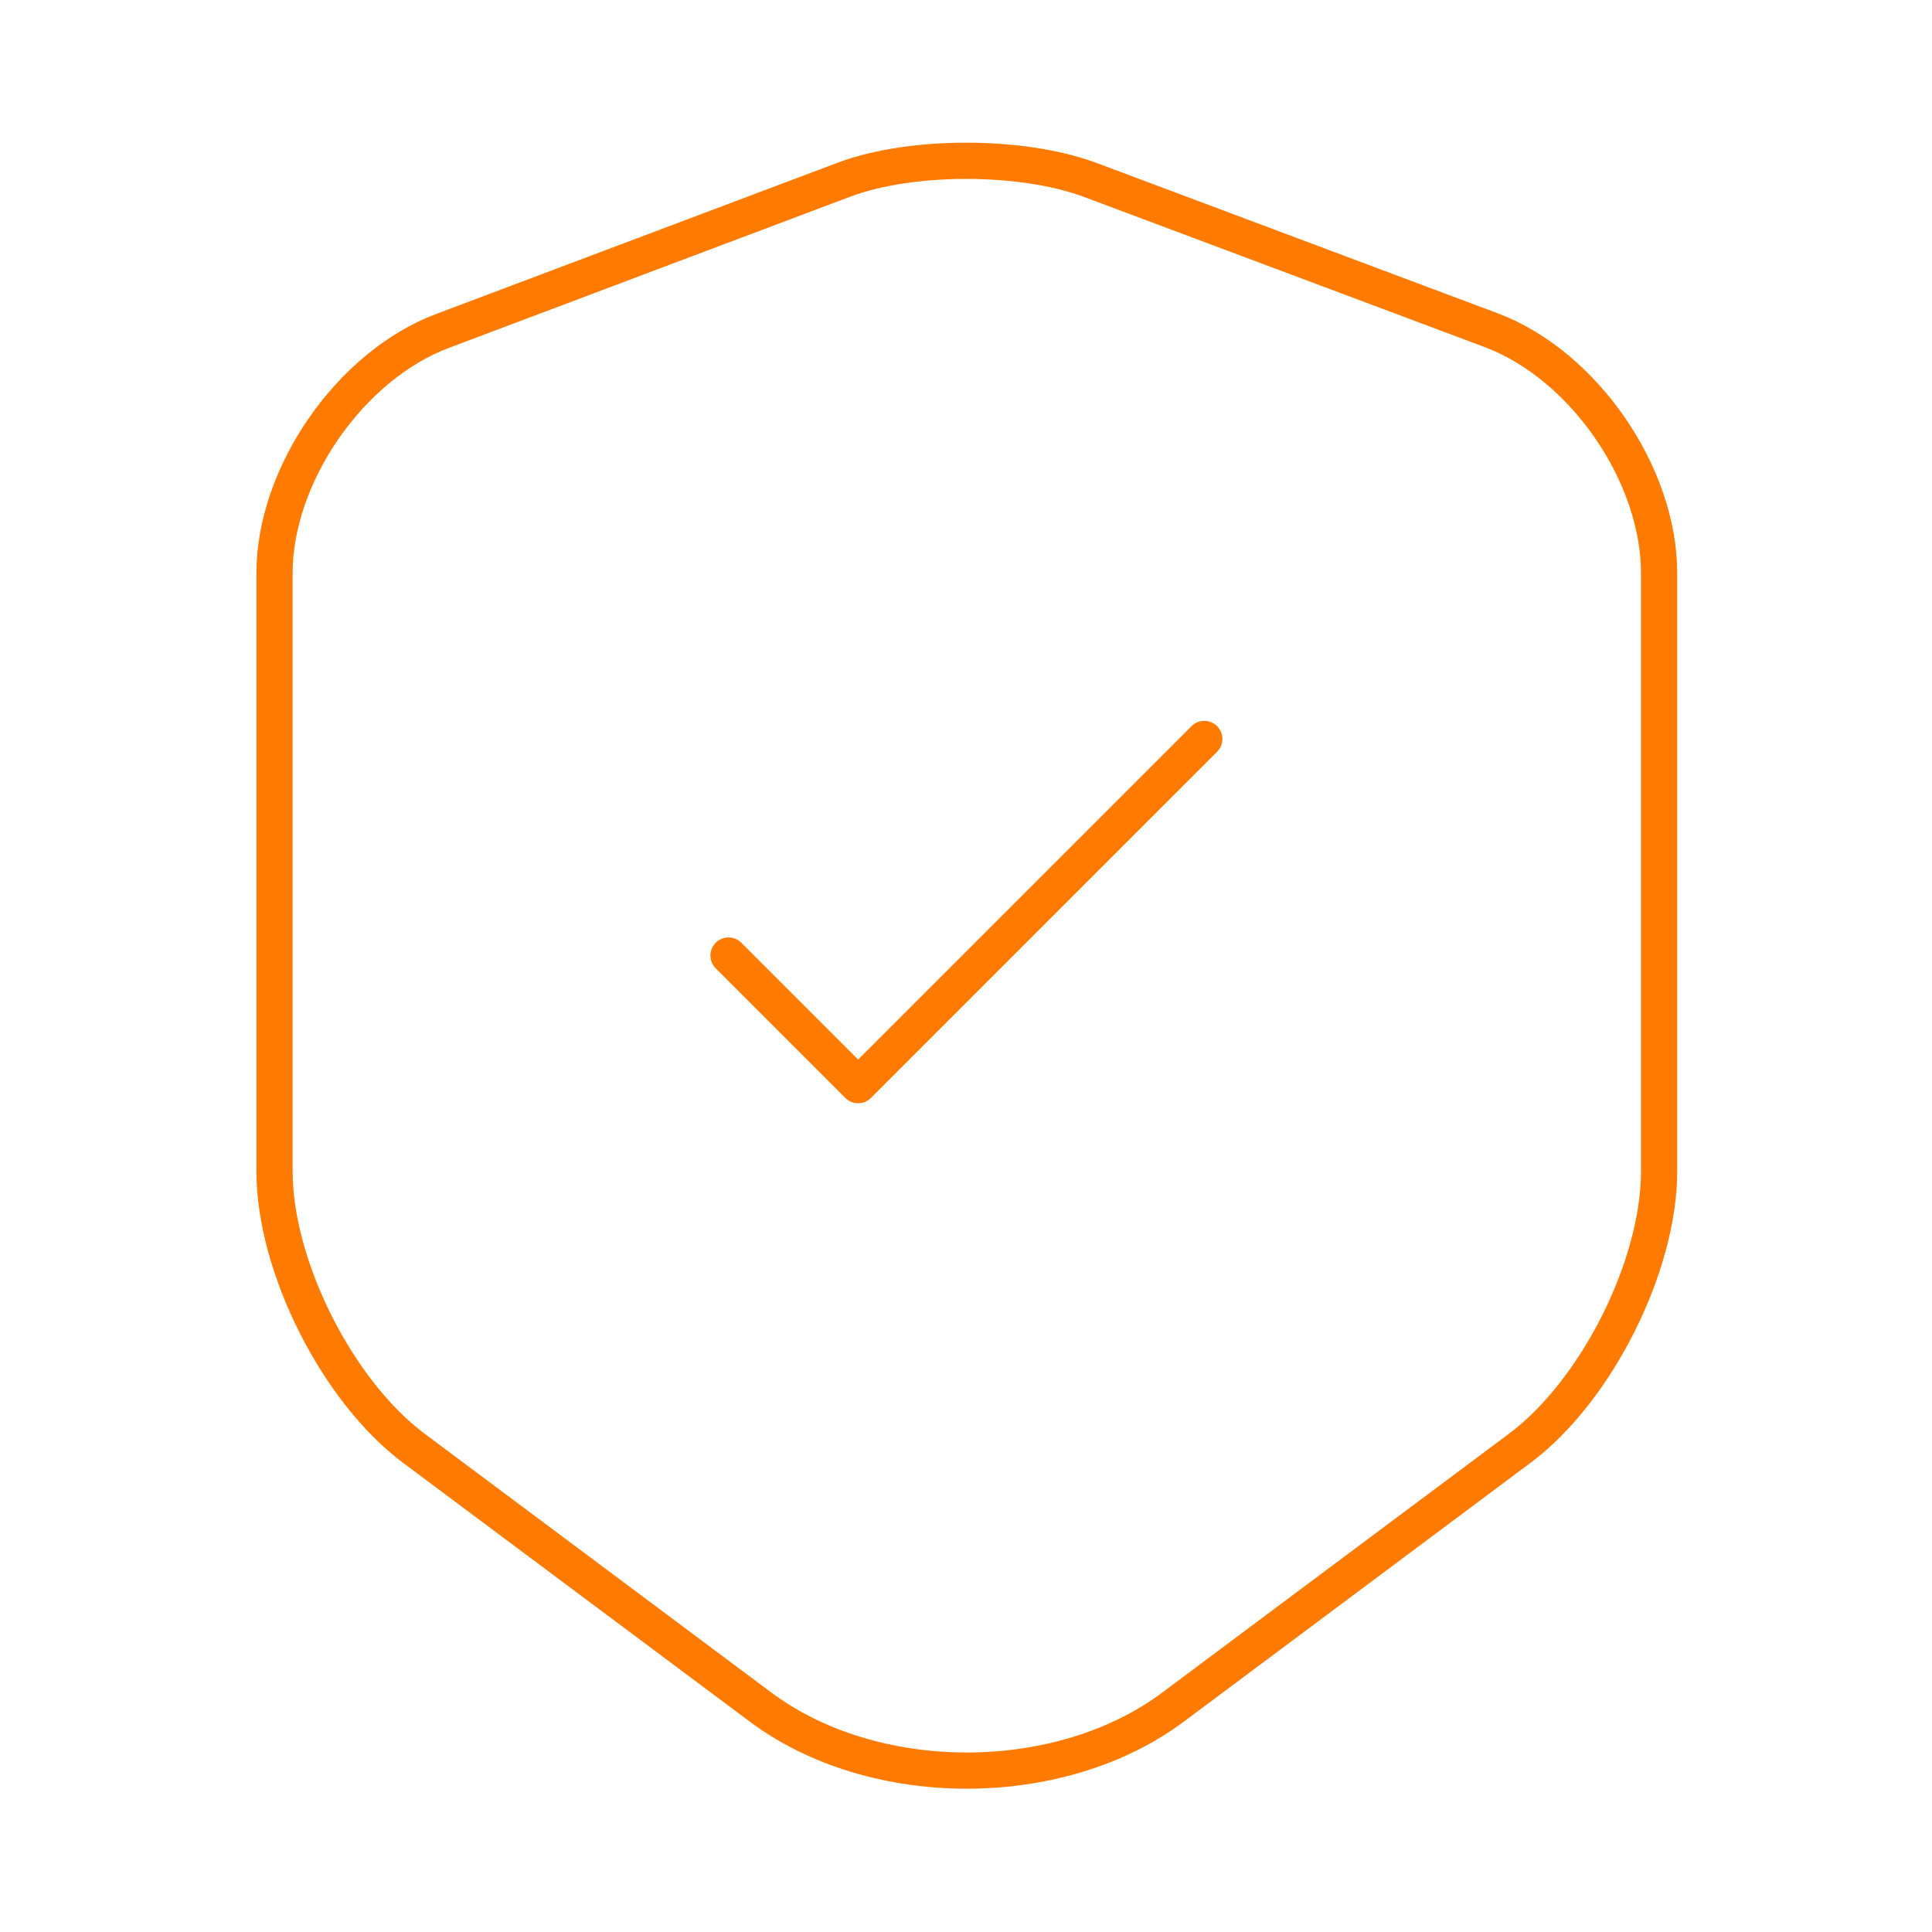 <svg width="80" height="80" viewBox="0 0 80 80" fill="none" xmlns="http://www.w3.org/2000/svg">
<path d="M34.967 7.433L18.333 13.7C14.5 15.133 11.367 19.667 11.367 23.733V48.5C11.367 52.433 13.967 57.6 17.133 59.967L31.467 70.667C36.167 74.2 43.9 74.2 48.6 70.667L62.933 59.967C66.1 57.6 68.7 52.433 68.7 48.5V23.733C68.7 19.633 65.567 15.1 61.733 13.667L45.1 7.433C42.267 6.4 37.733 6.4 34.967 7.433Z" stroke="#FF7A00" stroke-width="1.5" stroke-linecap="round" stroke-linejoin="round"/>
<path d="M30.167 39.567L35.533 44.933L49.867 30.6" stroke="#FF7A00" stroke-width="1.5" stroke-linecap="round" stroke-linejoin="round"/>
</svg>
